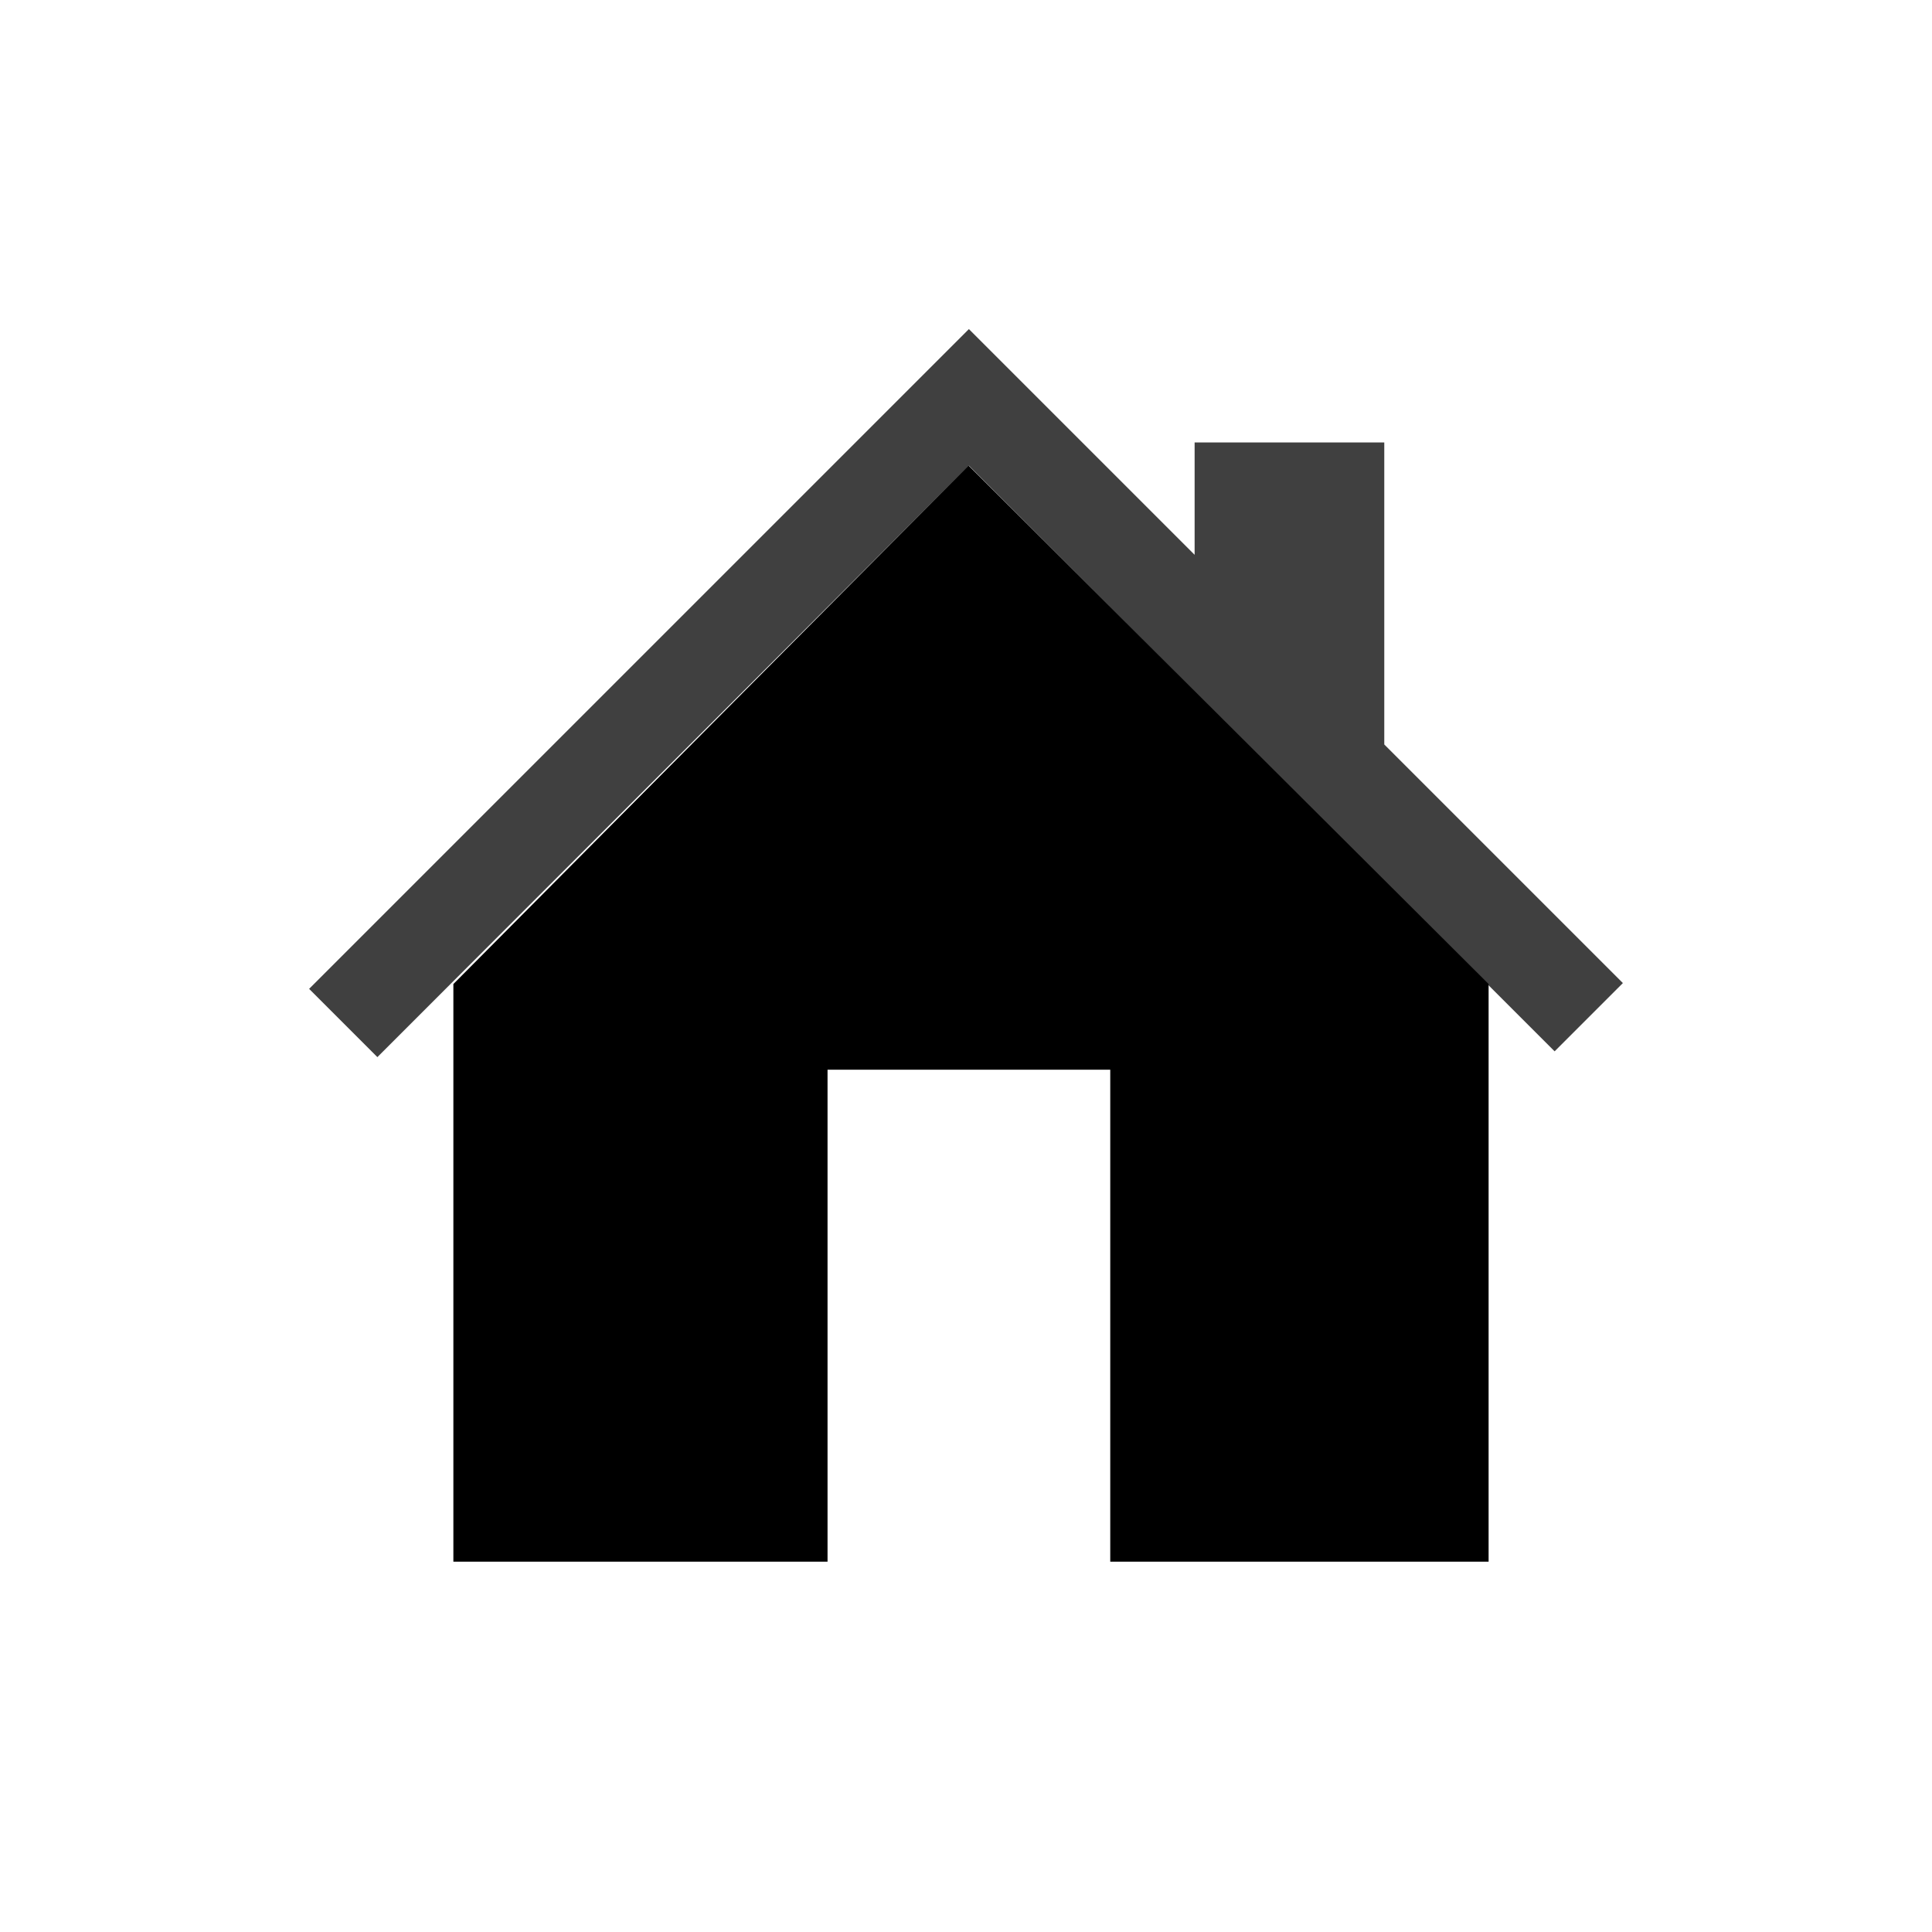 <svg data-name="Ebene 1" xmlns="http://www.w3.org/2000/svg" viewBox="0 0 60 60" class="icon"><path d="M30.08 14.46l-16 16.1V48.5H25.7V33.22h8.78V48.5h11.75V30.56z"/><path opacity=".75" d="M42.99 23.12v-9.38H37.1v3.49l-7.01-7.01L9.6 30.71l2.12 2.12 18.37-18.37 18.19 18.19 2.12-2.12-7.41-7.41z"/></svg>